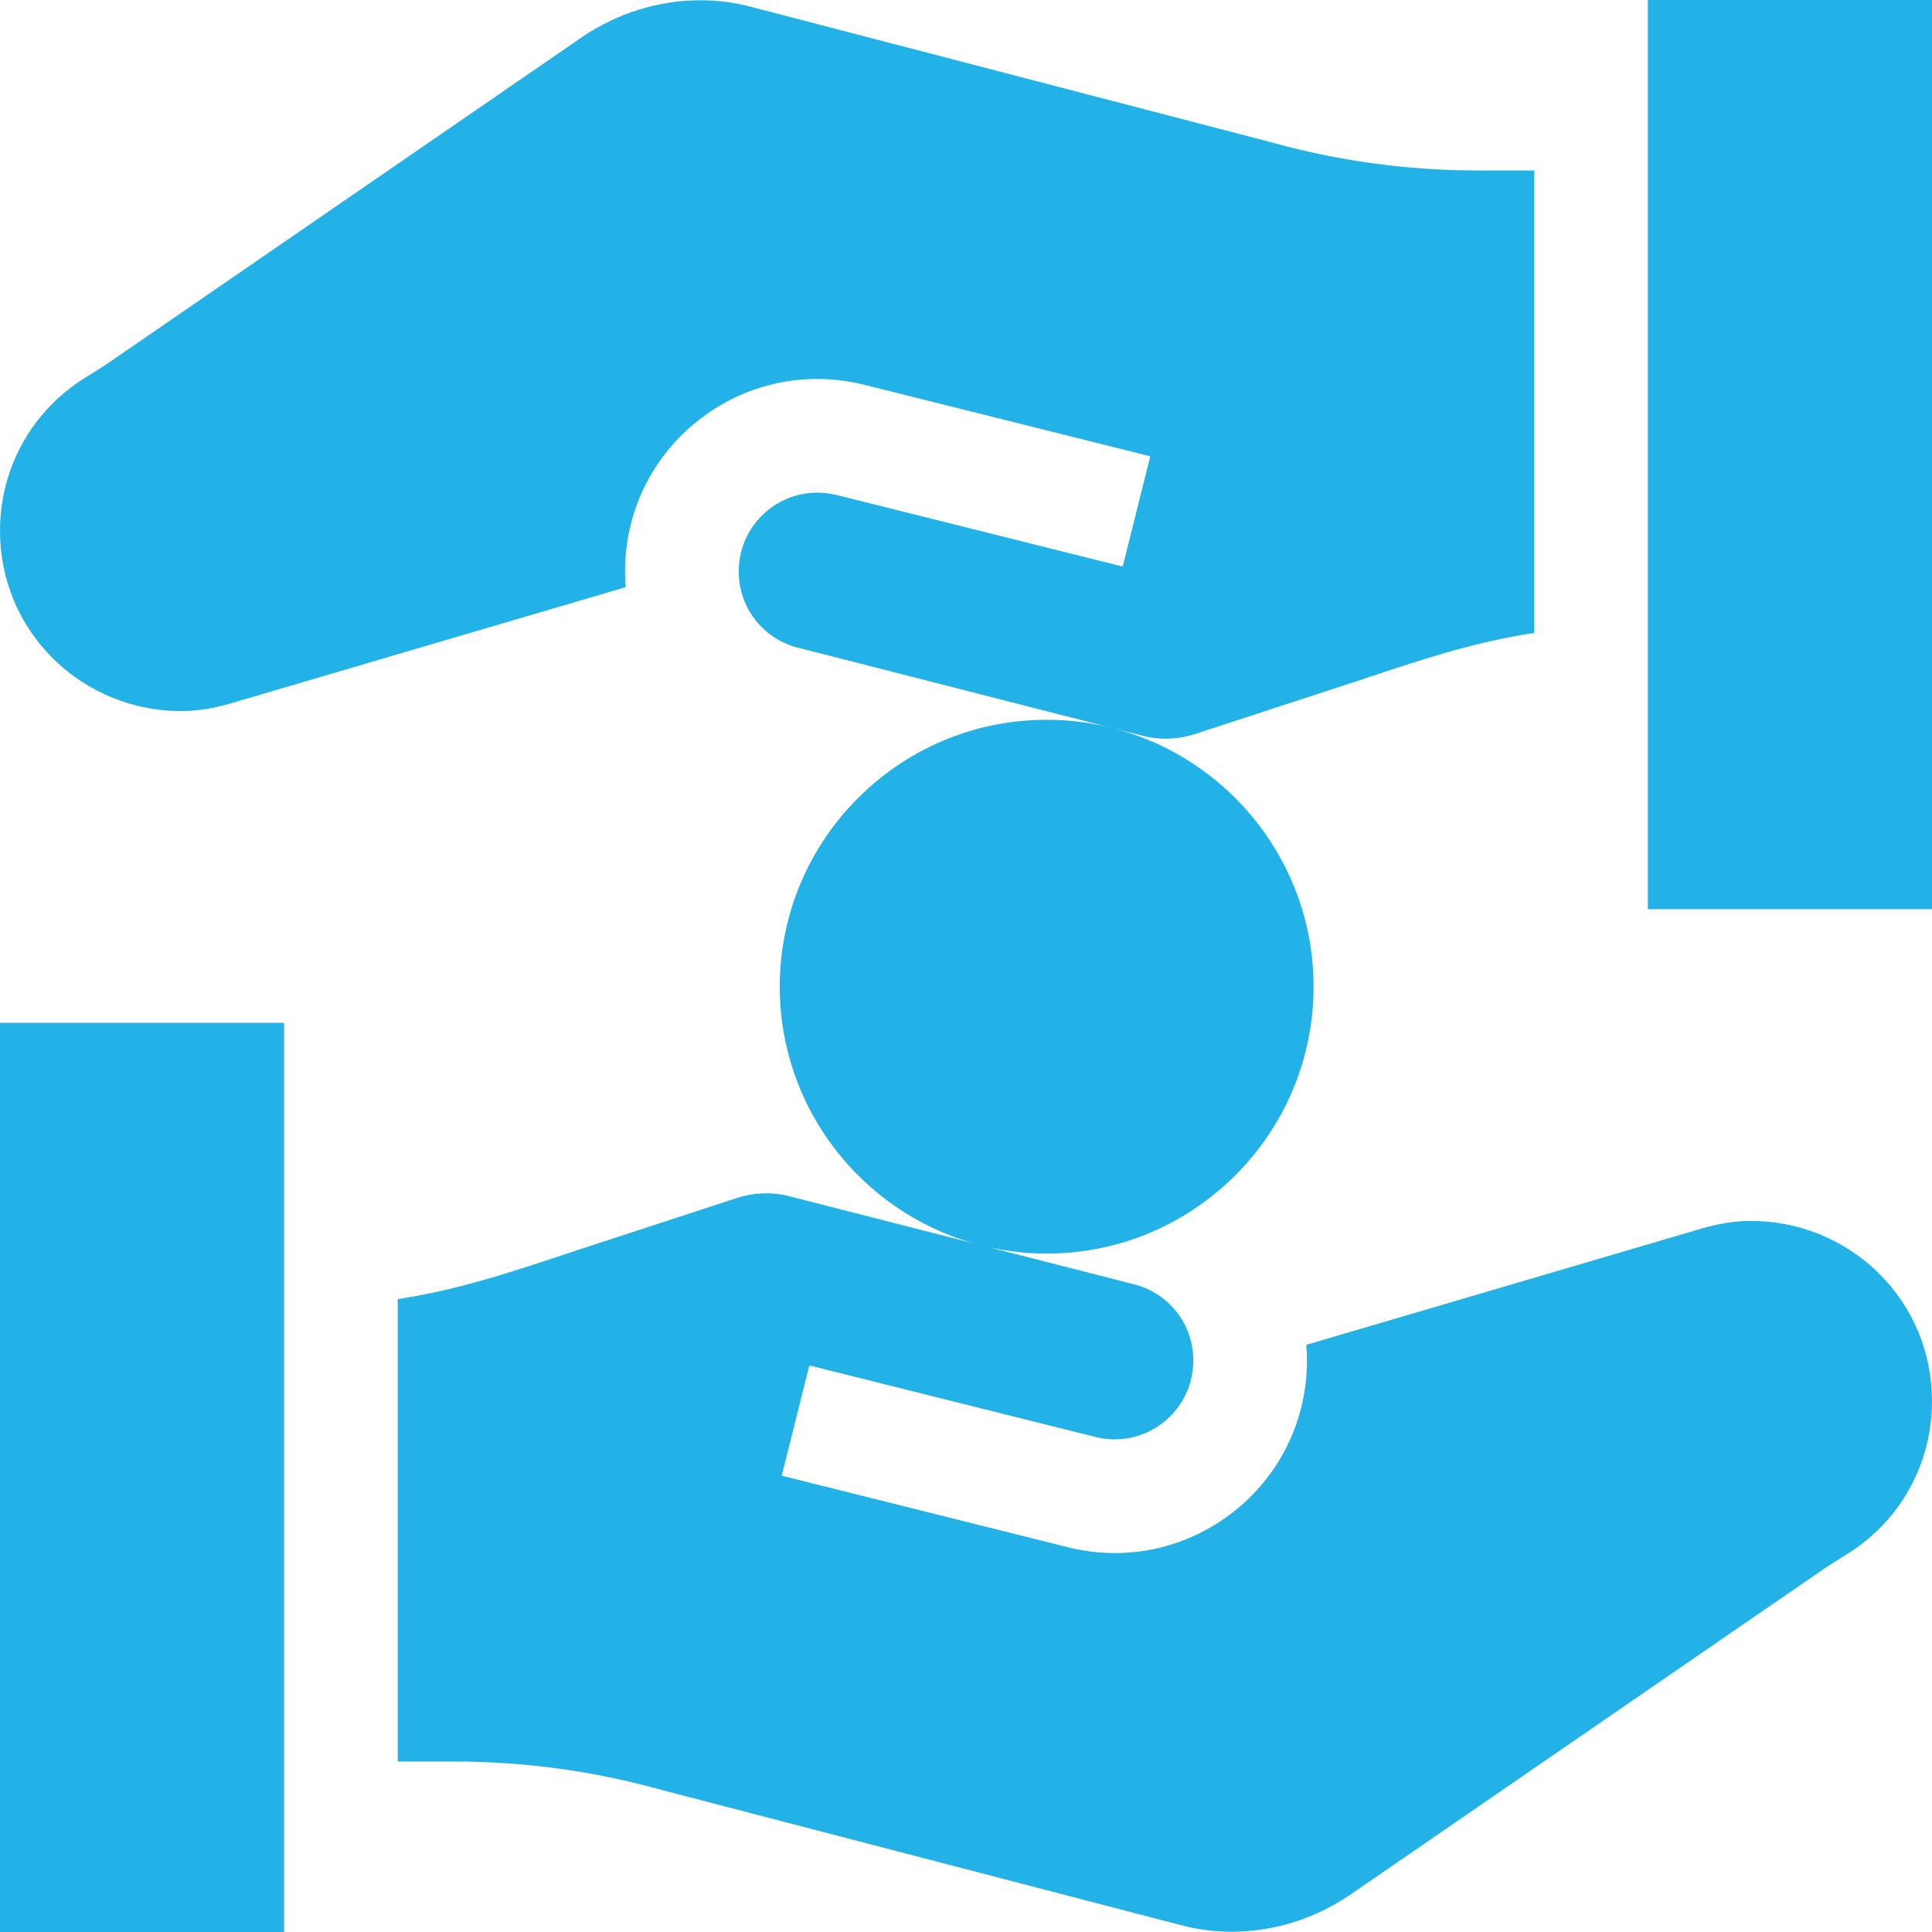 <svg id="Capa_1" enable-background="new 0 0 510 510" height="300" viewBox="0 0 510 510" width="300" xmlns="http://www.w3.org/2000/svg" version="1.1" xmlns:xlink="http://www.w3.org/1999/xlink" xmlns:svgjs="http://svgjs.dev/svgjs"><g transform="matrix(1,0,0,1,0,0)"><g><path d="m435 0h75v240h-75z" fill="#23b2e7ff" data-original-color="#000000ff" stroke="none"/><path d="m0 270h75v240h-75z" fill="#23b2e7ff" data-original-color="#000000ff" stroke="none"/><path d="m461.66 322.297c-4.049.073-8.135.731-12.487 2.013l-104.339 30.691c-.004-.045-.01-.09-.014-.136.118 1.418.18 2.851.18 4.297 0 15.749-7.12 30.341-19.533 40.033-9.06 7.073-19.97 10.778-31.142 10.778-4.135 0-8.305-.507-12.433-1.539l-75.531-18.883 7.277-29.104 75.53 18.883c6.259 1.563 12.756.185 17.835-3.782 5.082-3.968 7.996-9.94 7.996-16.387 0-9.723-6.614-18.05-16.086-20.249l-.32-.078-37.708-9.635c4.962 1.112 10.113 1.717 15.406 1.717 38.851 0 70.458-31.607 70.458-70.459 0-32.57-22.219-60.038-52.292-68.071l8.264 2.111c4.288.873 8.739.603 12.892-.781l41.953-13.716c18.051-6.017 31.502-10.496 47.434-12.929v-122.071h-15c-18.537 0-36.985-2.539-54.832-7.547l-136.276-35.48c-.688-.189-1.378-.365-2.071-.527-3.933-.92-7.944-1.372-11.958-1.372-11.01 0-22.035 3.404-31.476 9.898l-124.631 85.742c-1.566 1.077-3.282 2.142-5.1 3.269l-1.261.783c-14.023 8.744-22.395 23.833-22.395 40.363 0 12.866 5.046 24.909 14.208 33.911 9.062 8.905 21.485 13.838 34.132 13.663 4.049-.073 8.135-.731 12.487-2.013l104.339-30.691c.004.045.01.09.014.136-.117-1.418-.18-2.851-.18-4.297 0-15.749 7.12-30.341 19.533-40.033 9.061-7.073 19.97-10.778 31.142-10.778 4.135 0 8.305.507 12.433 1.539l75.531 18.883-7.277 29.104-75.53-18.883c-6.259-1.563-12.756-.184-17.835 3.782-5.082 3.968-7.996 9.94-7.996 16.387 0 9.723 6.614 18.05 16.086 20.249l.32.078 81.777 20.896c-5.415-1.338-11.069-2.061-16.892-2.061-38.851 0-70.458 31.607-70.458 70.458 0 32.123 21.615 59.273 51.059 67.721l-49.613-12.677c-4.289-.873-8.74-.603-12.893.781l-41.953 13.716c-18.05 6.017-31.502 10.496-47.434 12.929v122.071h15c18.538 0 36.985 2.539 54.832 7.547l136.276 35.48c.688.189 1.378.365 2.071.527 3.933.92 7.944 1.372 11.958 1.372 11.01 0 22.035-3.404 31.476-9.898l124.631-85.742c1.566-1.077 3.282-2.142 5.1-3.268l1.261-.783c14.023-8.745 22.395-23.834 22.395-40.364 0-12.866-5.046-24.909-14.208-33.911-9.062-8.905-21.485-13.838-34.132-13.663z" fill="#23b2e7ff" data-original-color="#000000ff" stroke="none"/></g></g></svg>